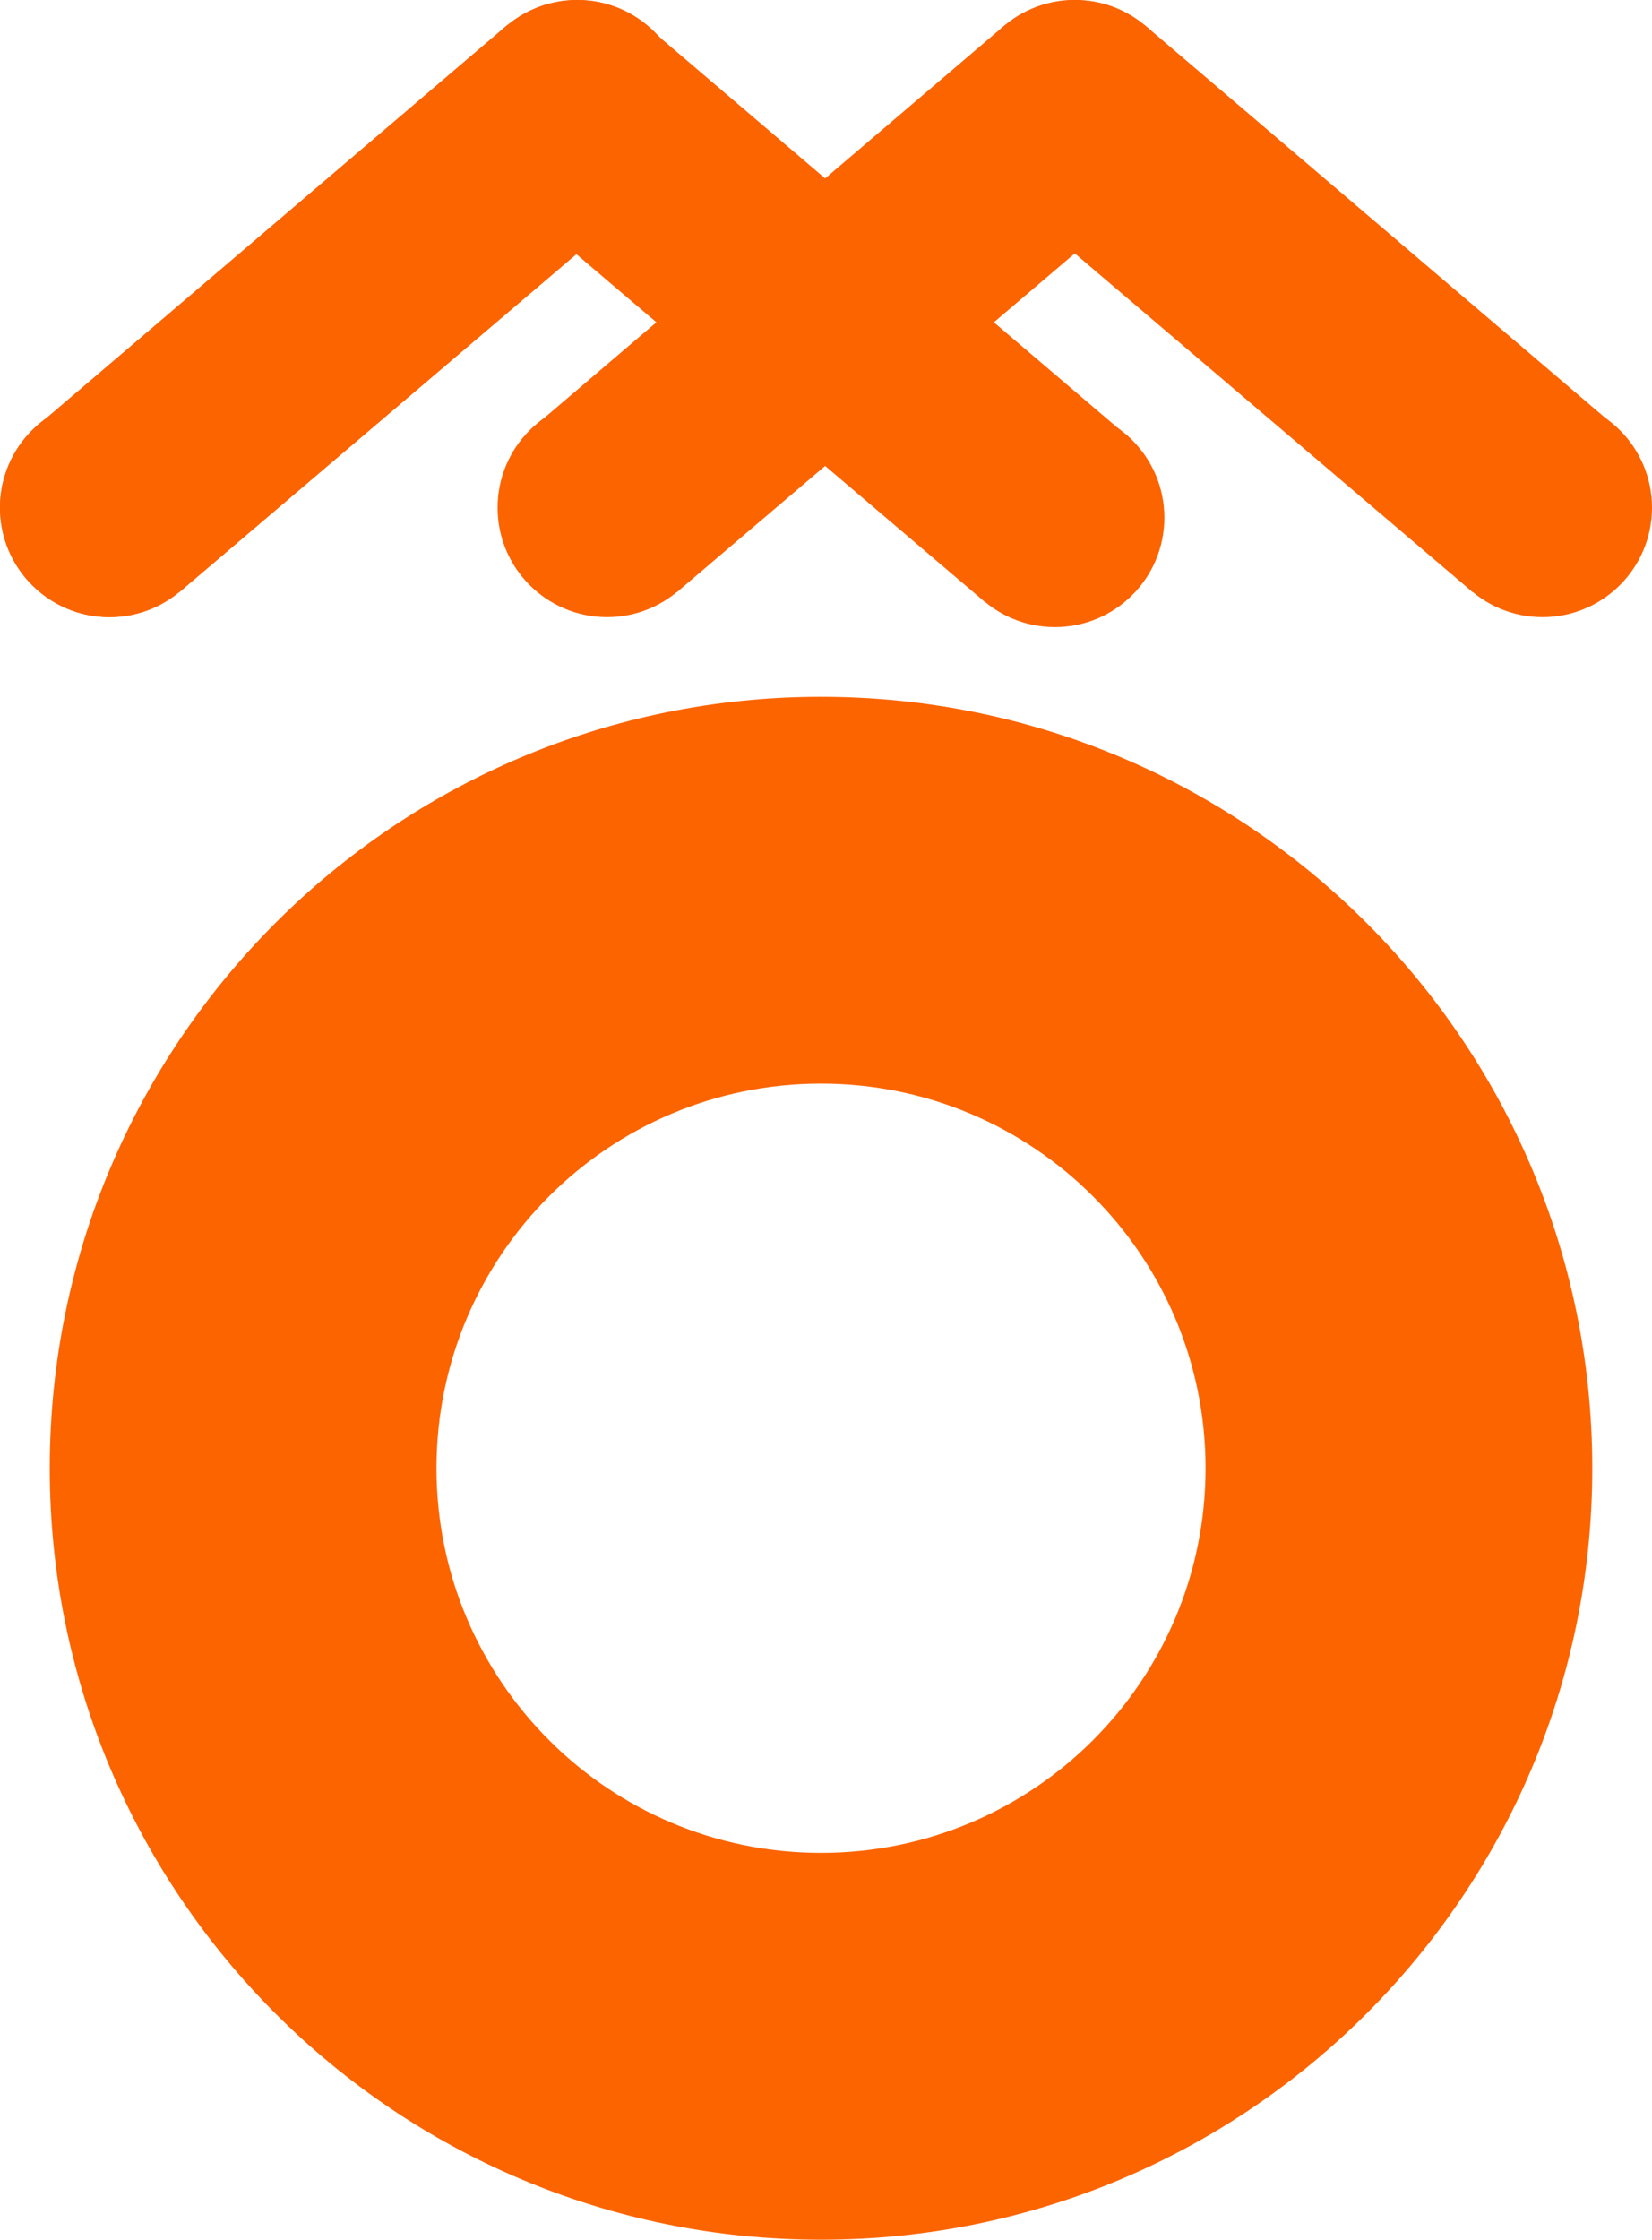 <svg width="166" height="225" viewBox="0 0 166 225" fill="none" xmlns="http://www.w3.org/2000/svg">
<path d="M160 147.5C160 190.302 125.302 225 82.5 225C39.698 225 5 190.302 5 147.5C5 104.698 39.698 70 82.5 70C125.302 70 160 104.698 160 147.5ZM43.86 147.5C43.86 168.841 61.16 186.14 82.5 186.14C103.841 186.14 121.14 168.841 121.14 147.5C121.14 126.159 103.841 108.86 82.5 108.86C61.16 108.86 43.86 126.159 43.86 147.5Z" fill="#FC6400"/>
<circle cx="11" cy="51" r="11" fill="#FC6400"/>
<circle cx="58" cy="11" r="11" fill="#FC6400"/>
<path d="M3.5 43L51 2.5L65 19.5L18 59.5L3.5 43Z" fill="#FC6400"/>
<circle cx="61" cy="51" r="11" fill="#FC6400"/>
<circle cx="108" cy="11" r="11" fill="#FC6400"/>
<path d="M53.5 43L101 2.5L115 19.5L68 59.5L53.5 43Z" fill="#FC6400"/>
<circle cx="11" cy="11" r="11" transform="matrix(-1 0 0 1 117 41)" fill="#FC6400"/>
<circle cx="11" cy="11" r="11" transform="matrix(-1 0 0 1 70 1)" fill="#FC6400"/>
<path d="M113.5 44L66 3.5L52 20.5L99 60.5L113.5 44Z" fill="#FC6400"/>
<circle cx="11" cy="11" r="11" transform="matrix(-1 0 0 1 166 40)" fill="#FC6400"/>
<circle cx="11" cy="11" r="11" transform="matrix(-1 0 0 1 119 0)" fill="#FC6400"/>
<path d="M162.5 43L115 2.5L101 19.5L148 59.5L162.5 43Z" fill="#FC6400"/>
<circle cx="11" cy="51" r="11" fill="#FC6400"/>
<circle cx="58" cy="11" r="11" fill="#FC6400"/>
<path d="M3.5 43L51 2.5L65 19.5L18 59.5L3.5 43Z" fill="#FC6400"/>
</svg>
